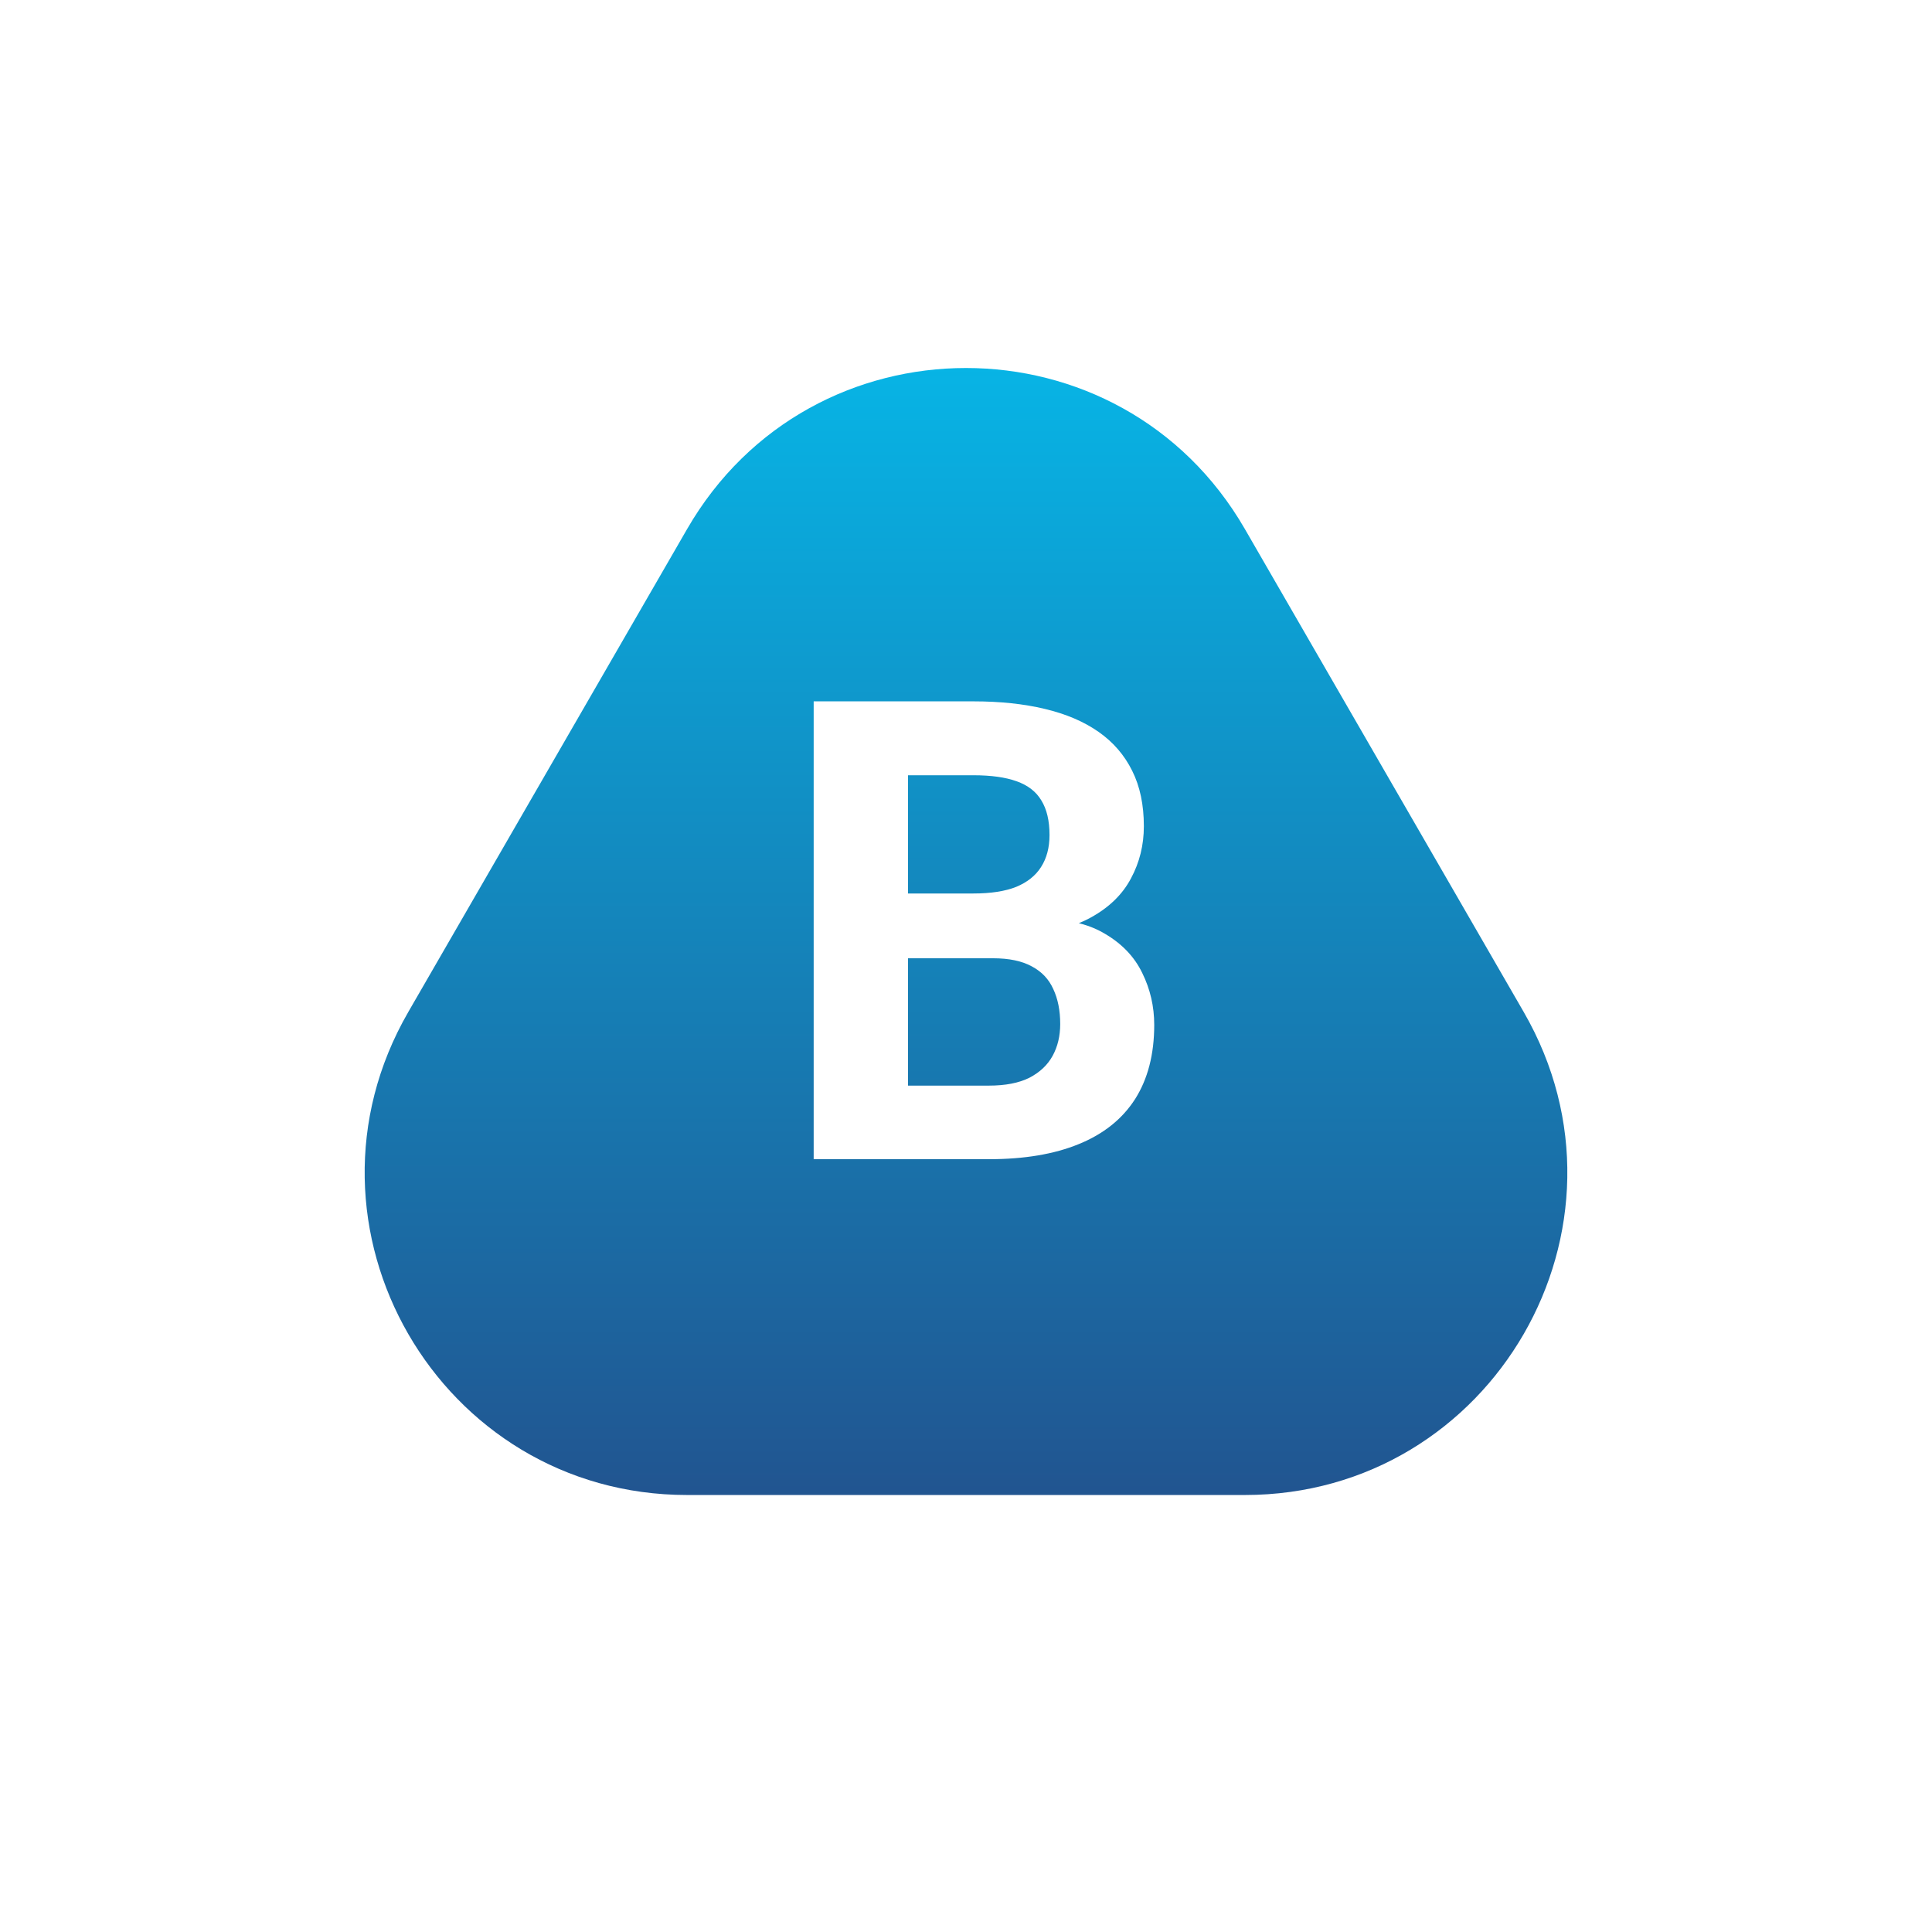 <svg width="210" height="210" viewBox="0 0 210 210" fill="none" xmlns="http://www.w3.org/2000/svg">
<g filter="url(#filter0_d_226_3)">
<path d="M74.689 52.5C88.161 29.167 121.839 29.167 135.311 52.5L165.622 105C179.093 128.333 162.254 157.5 135.311 157.5H74.689C47.746 157.5 30.907 128.333 44.378 105L74.689 52.5Z" fill="url(#paint0_linear_226_3)"/>
</g>
<path d="M107.926 104.159H95.143L95.074 97.118H105.807C107.698 97.118 109.247 96.879 110.455 96.4C111.663 95.899 112.563 95.181 113.155 94.247C113.771 93.29 114.078 92.128 114.078 90.761C114.078 89.211 113.782 87.958 113.189 87.001C112.62 86.044 111.72 85.349 110.489 84.916C109.282 84.483 107.721 84.267 105.807 84.267H98.697V126H88.443V76.234H105.807C108.701 76.234 111.287 76.508 113.565 77.055C115.867 77.602 117.815 78.433 119.41 79.55C121.005 80.666 122.224 82.079 123.067 83.788C123.91 85.474 124.332 87.48 124.332 89.804C124.332 91.855 123.865 93.746 122.931 95.478C122.019 97.209 120.572 98.622 118.59 99.716C116.63 100.81 114.067 101.413 110.899 101.527L107.926 104.159ZM107.481 126H92.34L96.339 118.002H107.481C109.282 118.002 110.751 117.717 111.891 117.147C113.03 116.555 113.873 115.757 114.42 114.755C114.967 113.752 115.24 112.602 115.24 111.303C115.24 109.844 114.99 108.58 114.488 107.509C114.01 106.438 113.235 105.618 112.164 105.048C111.093 104.455 109.68 104.159 107.926 104.159H98.048L98.116 97.118H110.421L112.779 99.887C115.81 99.841 118.248 100.377 120.094 101.493C121.962 102.587 123.318 104.011 124.161 105.766C125.027 107.52 125.46 109.4 125.46 111.405C125.46 114.595 124.765 117.284 123.375 119.472C121.985 121.636 119.946 123.266 117.257 124.359C114.591 125.453 111.332 126 107.481 126Z" fill="white"/>
<defs>
<filter id="filter0_d_226_3" x="5.637" y="6" width="198.726" height="190.5" filterUnits="userSpaceOnUse" color-interpolation-filters="sRGB">
<feFlood flood-opacity="0" result="BackgroundImageFix"/>
<feColorMatrix in="SourceAlpha" type="matrix" values="0 0 0 0 0 0 0 0 0 0 0 0 0 0 0 0 0 0 127 0" result="hardAlpha"/>
<feOffset dy="5"/>
<feGaussianBlur stdDeviation="17"/>
<feColorMatrix type="matrix" values="0 0 0 0 0 0 0 0 0 0.812 0 0 0 0 0.992 0 0 0 1 0"/>
<feBlend mode="normal" in2="BackgroundImageFix" result="effect1_dropShadow_226_3"/>
<feBlend mode="normal" in="SourceGraphic" in2="effect1_dropShadow_226_3" result="shape"/>
</filter>
<linearGradient id="paint0_linear_226_3" x1="105" y1="0" x2="105" y2="210" gradientUnits="userSpaceOnUse">
<stop stop-color="#00CFFD"/>
<stop offset="1" stop-color="#2C2C6C"/>
</linearGradient>
</defs>
</svg>
